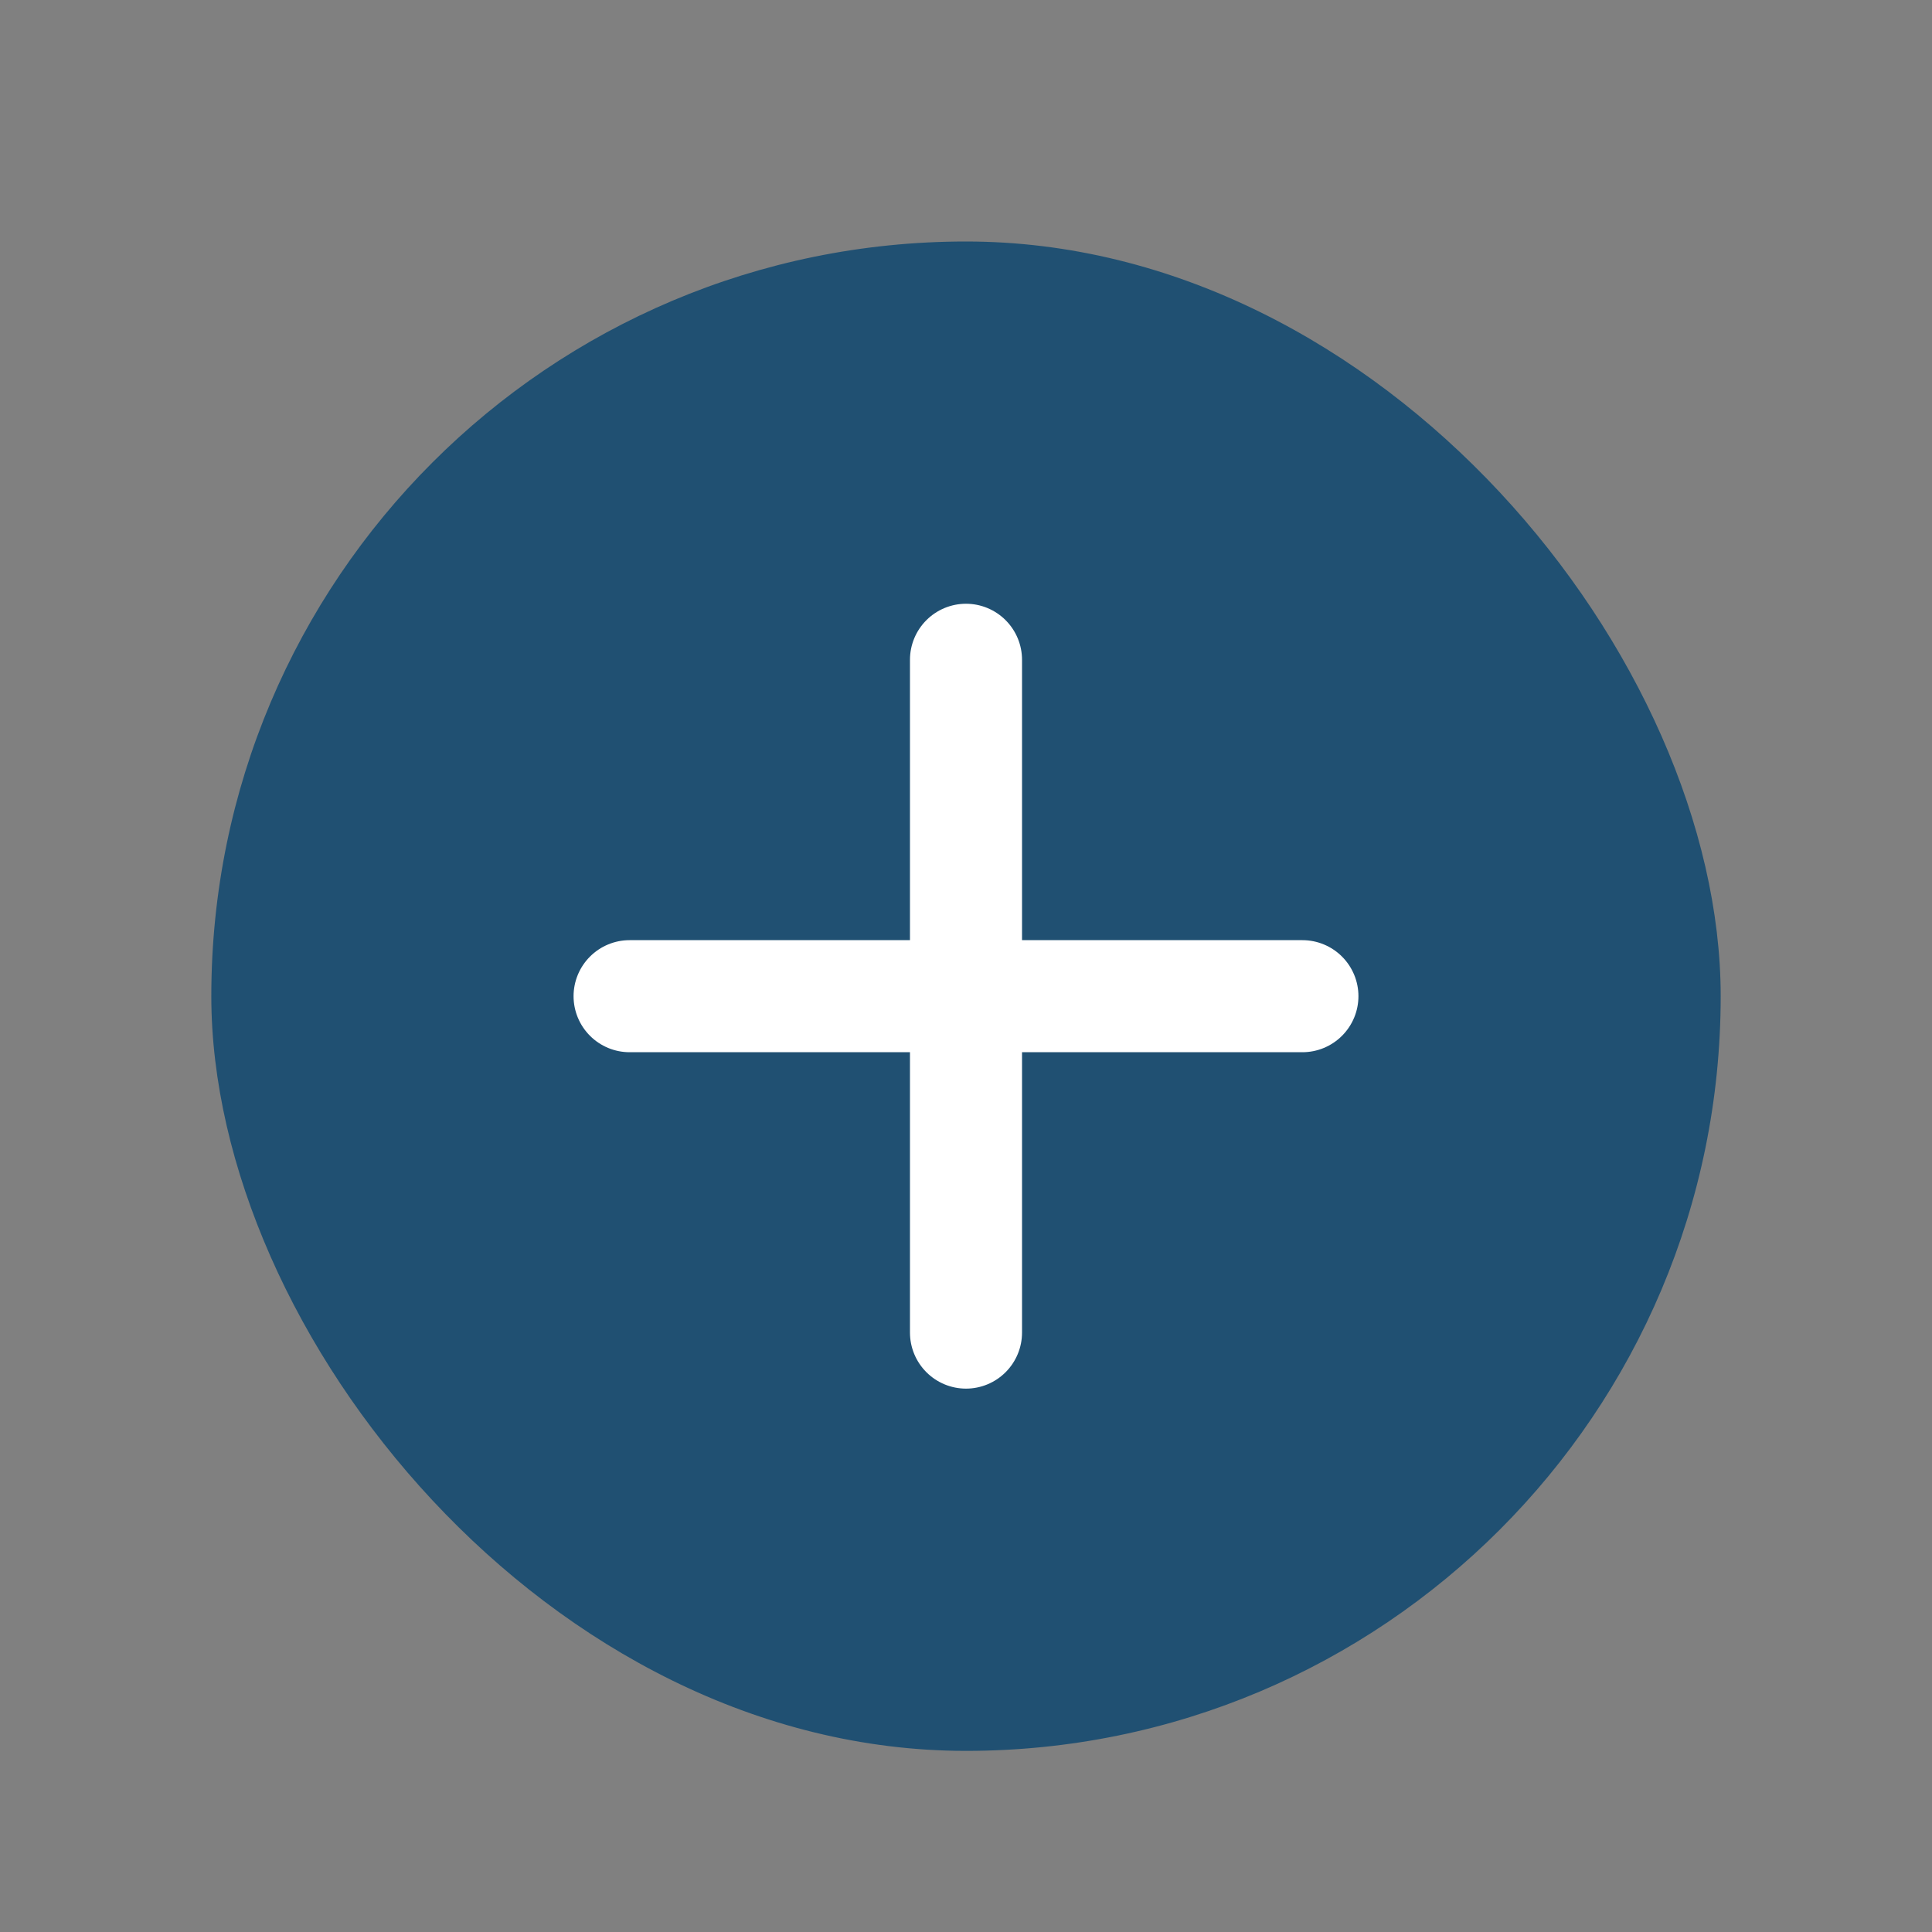     <svg width="24" height="24" viewBox="0 0 16 16" fill="none" xmlns="http://www.w3.org/2000/svg">
                <rect x="0" y="0" width="16" height="16" fill="#808080" stroke="none"/>
                <rect x="1.75" y="2" width="12.5" height="12.5" rx="6.25" fill="#205072" />
                <path
                  fill-rule="evenodd"
                  clip-rule="evenodd"
                  d="M8 5C8.123 5 8.241 5.049 8.328 5.136C8.415 5.223 8.464 5.341 8.464 5.464V7.786H10.786C10.909 7.786 11.027 7.835 11.114 7.922C11.201 8.009 11.25 8.127 11.25 8.25C11.25 8.373 11.201 8.491 11.114 8.578C11.027 8.665 10.909 8.714 10.786 8.714H8.464V11.036C8.464 11.159 8.415 11.277 8.328 11.364C8.241 11.451 8.123 11.5 8 11.5C7.877 11.5 7.759 11.451 7.672 11.364C7.585 11.277 7.536 11.159 7.536 11.036V8.714H5.214C5.091 8.714 4.973 8.665 4.886 8.578C4.799 8.491 4.75 8.373 4.75 8.25C4.75 8.127 4.799 8.009 4.886 7.922C4.973 7.835 5.091 7.786 5.214 7.786H7.536V5.464C7.536 5.341 7.585 5.223 7.672 5.136C7.759 5.049 7.877 5 8 5Z"
                  fill="white"
                />
              </svg>